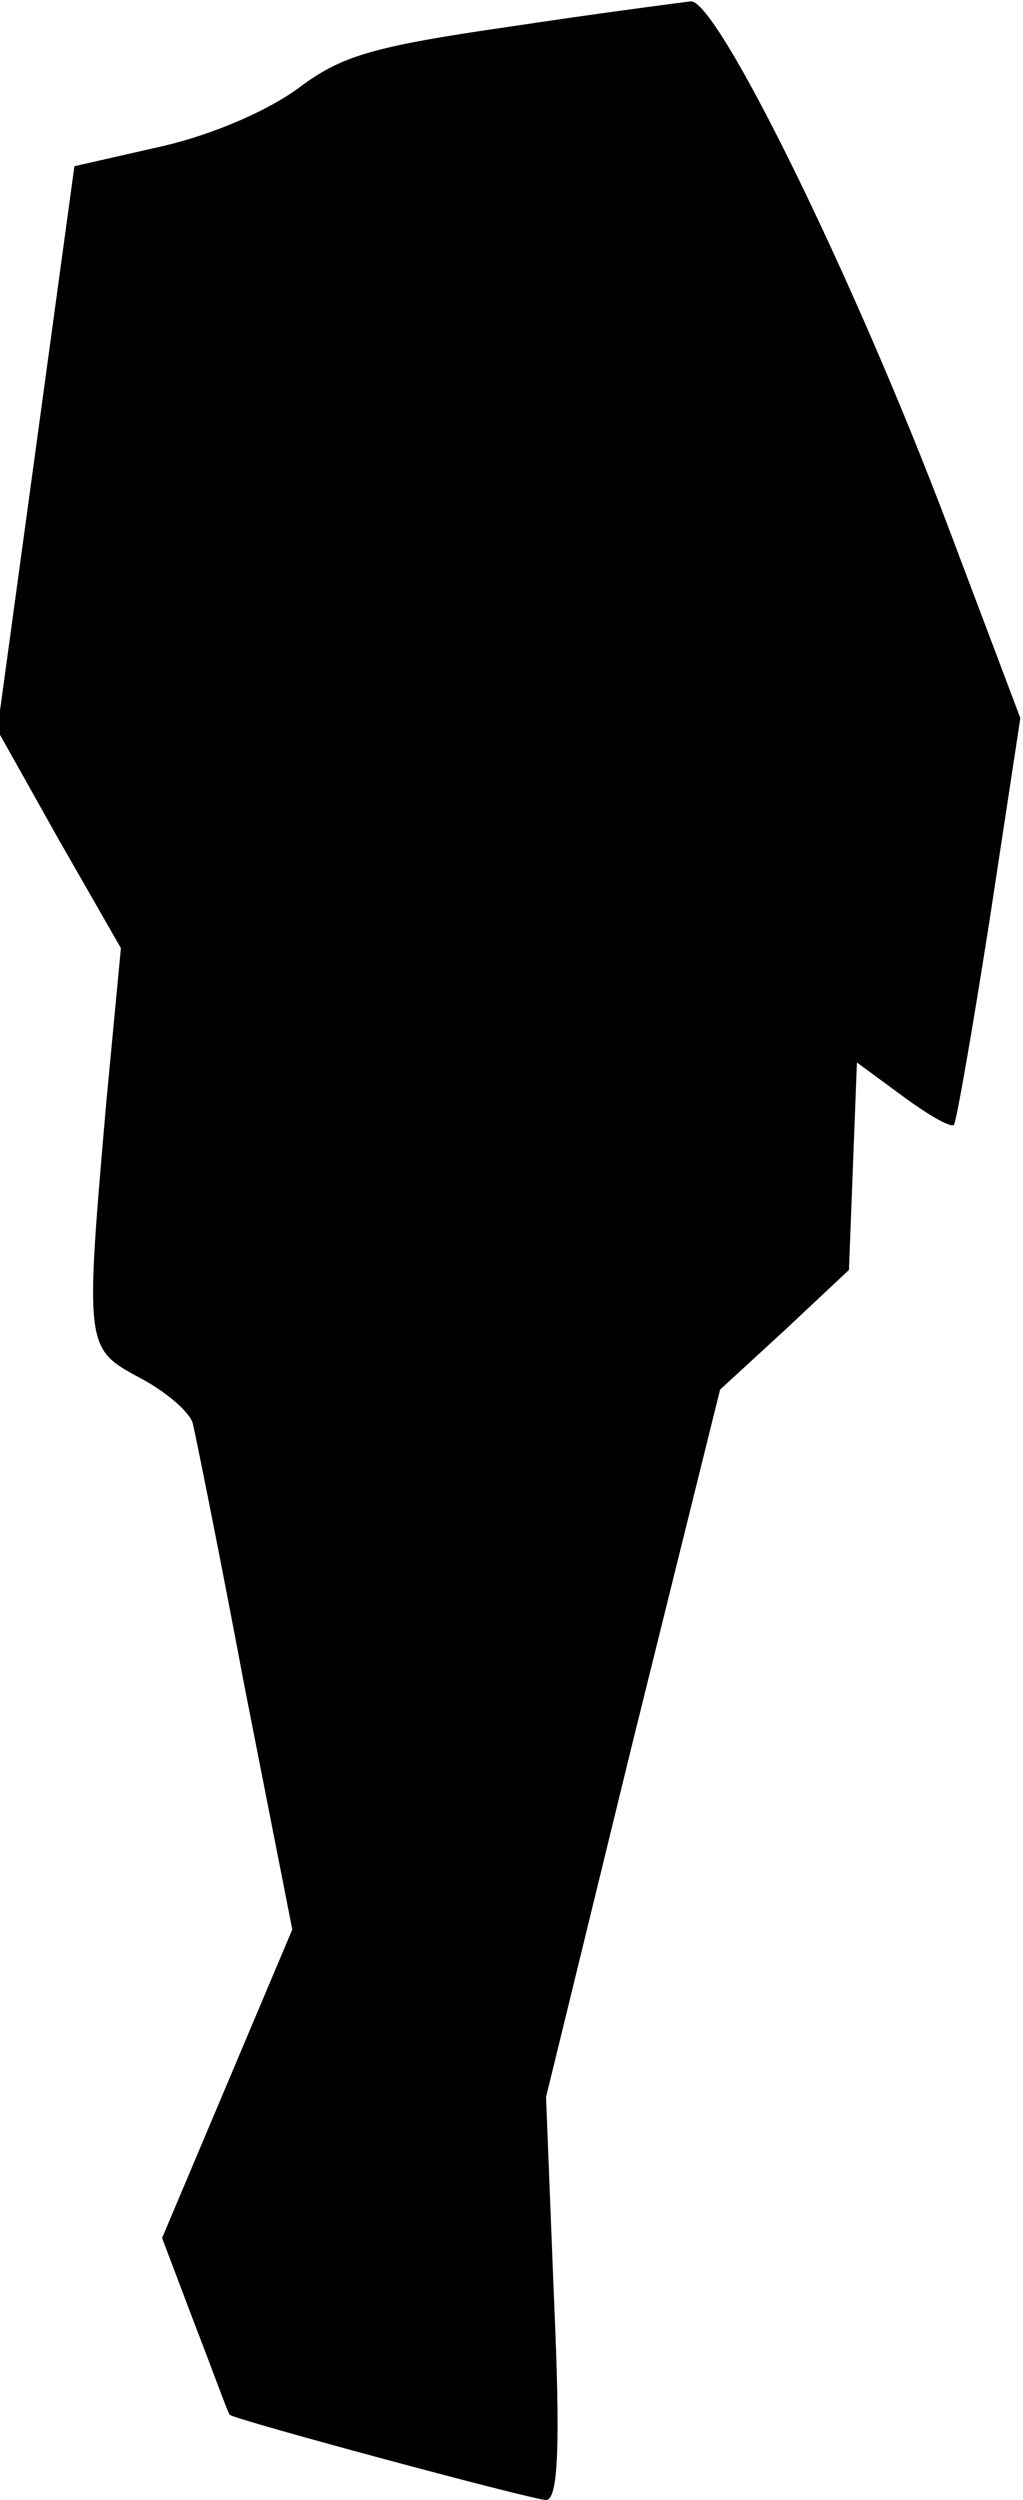 <?xml version="1.0" standalone="no"?>
<!DOCTYPE svg PUBLIC "-//W3C//DTD SVG 20010904//EN"
 "http://www.w3.org/TR/2001/REC-SVG-20010904/DTD/svg10.dtd">
<svg version="1.0" xmlns="http://www.w3.org/2000/svg"
 width="77pt" height="188pt" viewBox="0 0 77 188"
 preserveAspectRatio="xMidYMid meet">
<g transform="translate(0,188) scale(0.1,-0.1)"
fill="#000000" stroke="none">
<path fill="#000000" stroke="none" d="M384 1860 c-104 -15 -127 -22 -159 -46
-23 -17 -64 -35 -103 -44 l-66 -15 -29 -212 -29 -212 46 -82 47 -82 -11 -116
c-16 -184 -16 -185 25 -207 19 -10 37 -25 40 -34 2 -8 20 -97 39 -198 l36
-183 -49 -116 -49 -116 25 -66 c14 -36 25 -67 26 -67 5 -4 228 -64 238 -64 9
0 11 39 6 151 l-6 152 65 266 66 266 49 45 48 45 3 78 3 78 34 -25 c19 -14 36
-24 39 -22 2 3 14 72 27 155 l23 151 -54 143 c-71 188 -174 397 -194 396 -8
-1 -70 -9 -136 -19z"/>
</g>
</svg>
